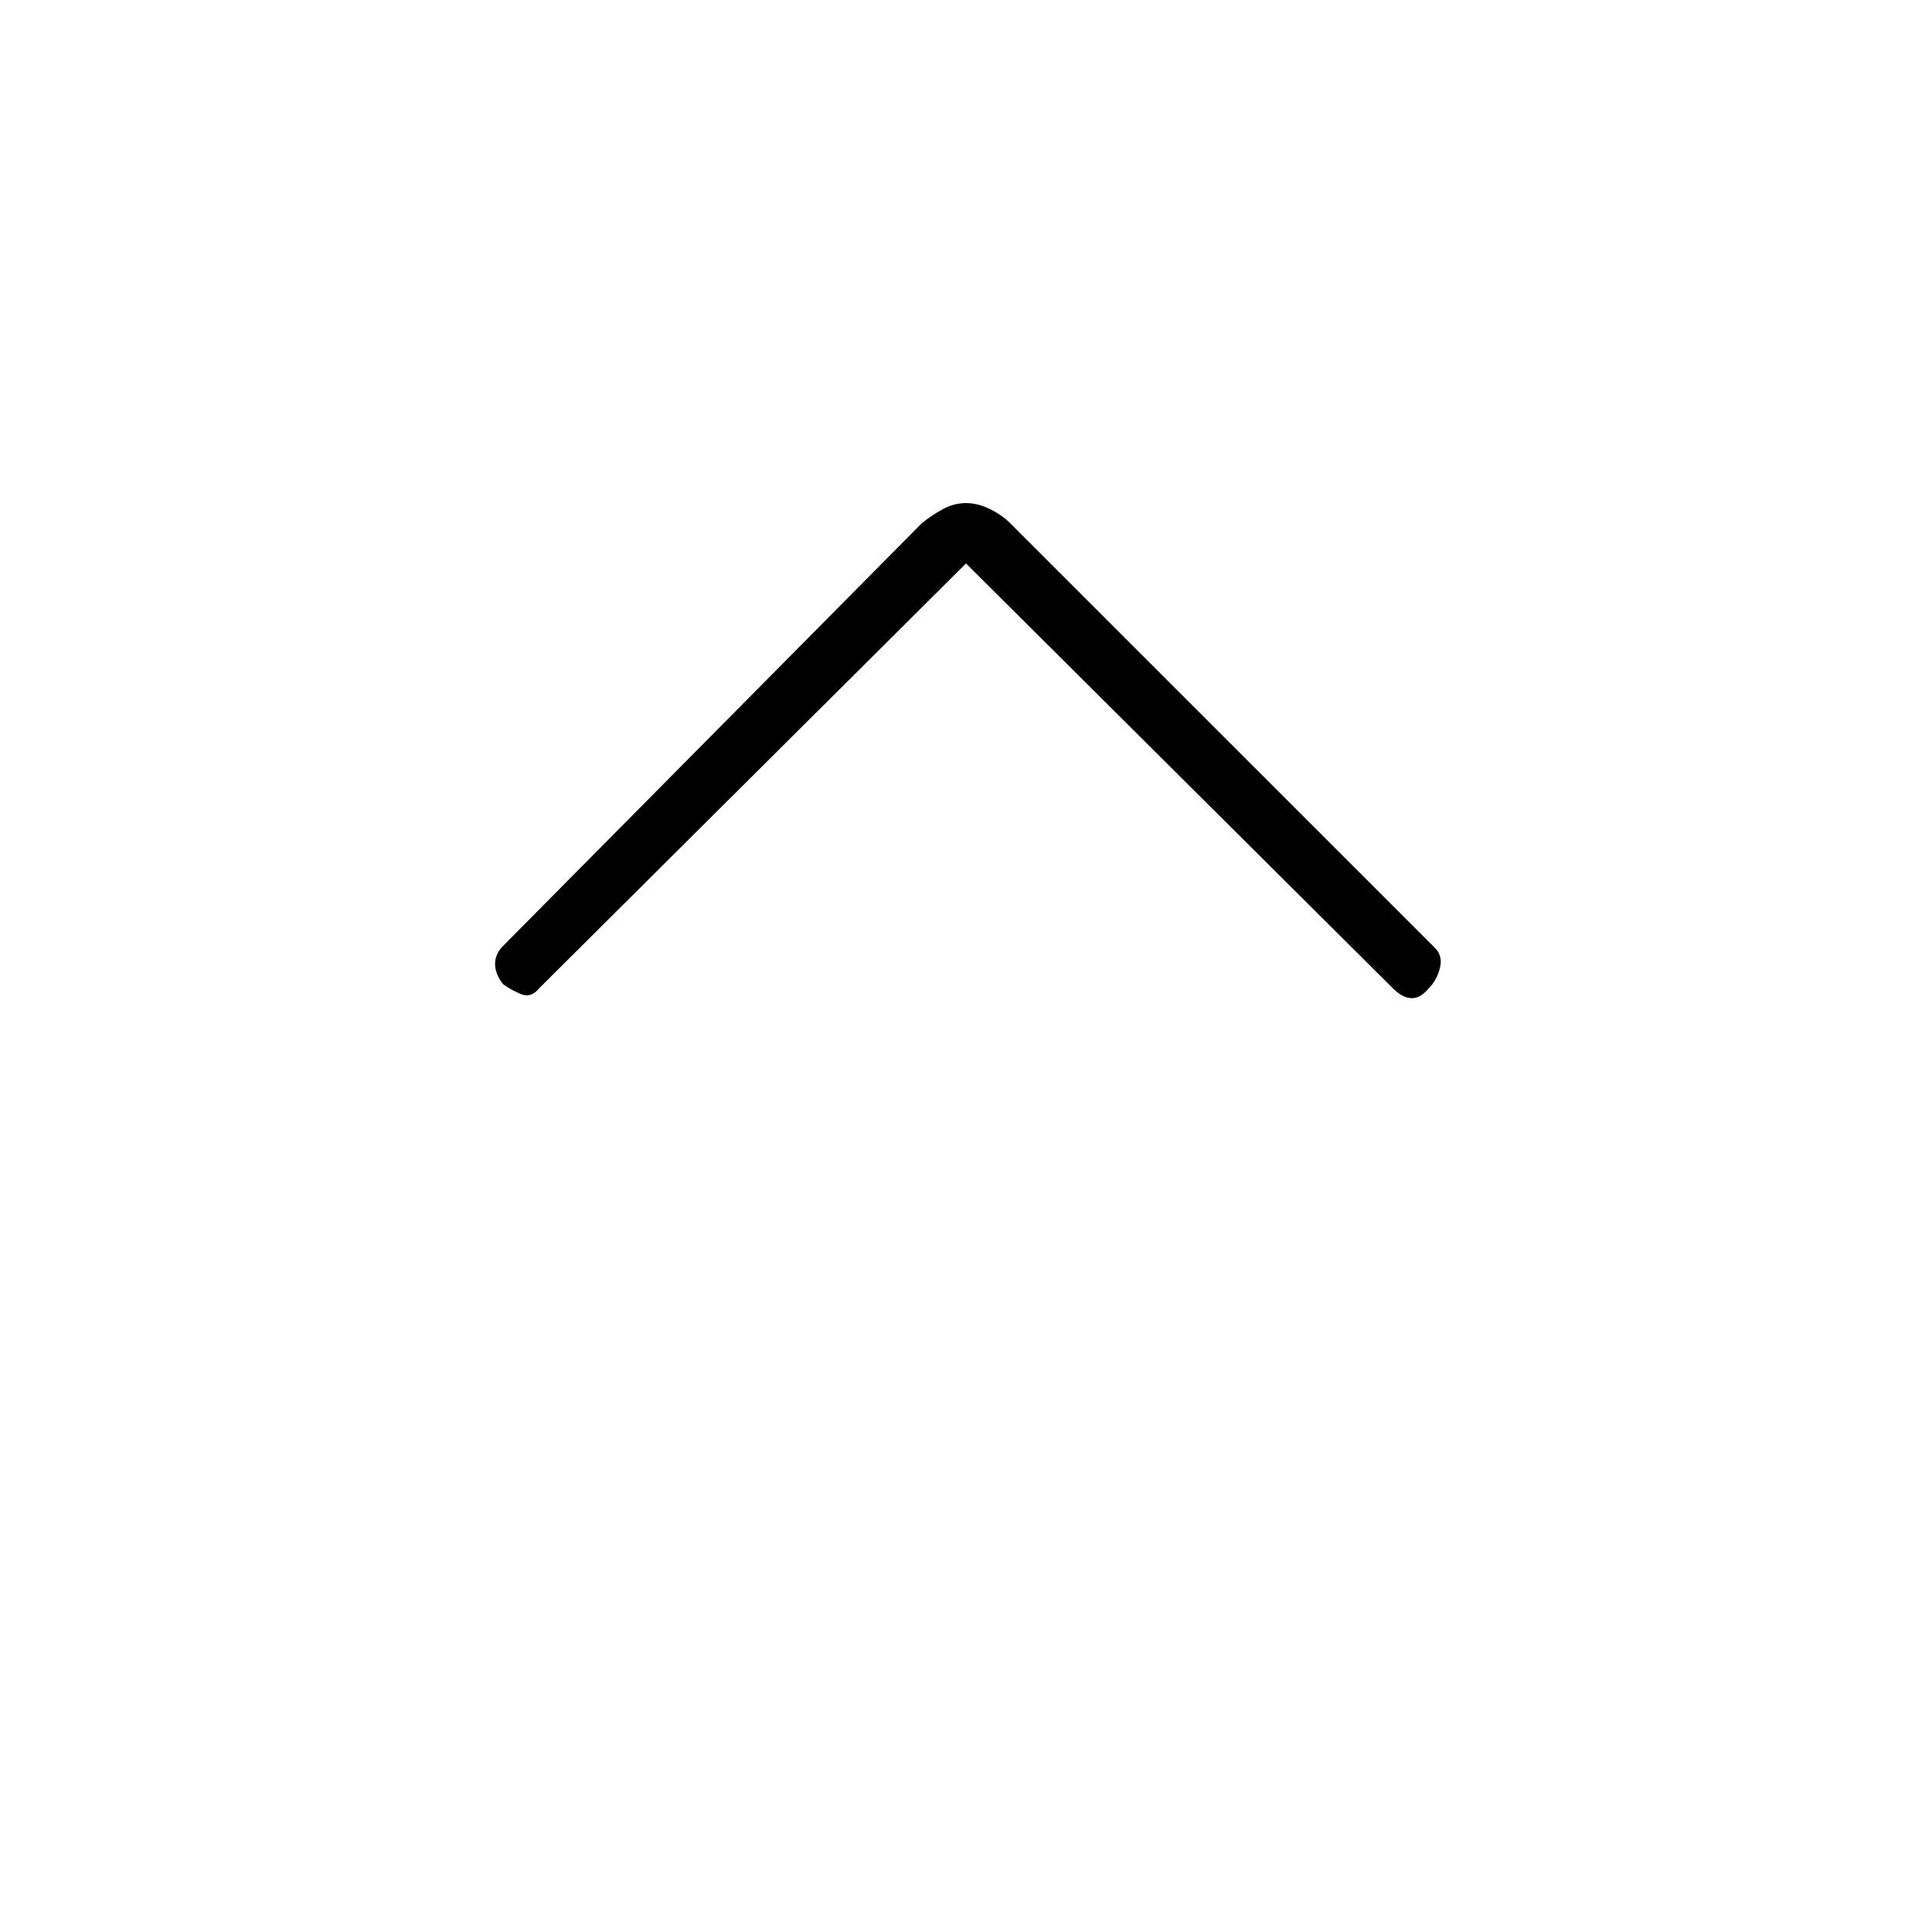 <svg xmlns="http://www.w3.org/2000/svg" height="20" width="20"><path d="M5.208 10.188q-.083-.105-.083-.209t.083-.187l4.334-4.375q.104-.084.218-.146.115-.063.24-.063.125 0 .25.063.125.062.208.146l4.396 4.395q.084.084.052.209-.031.125-.114.208-.084.104-.177.104-.094 0-.198-.104L10 5.833l-4.417 4.396q-.083.104-.187.063-.104-.042-.188-.104Z"/></svg>